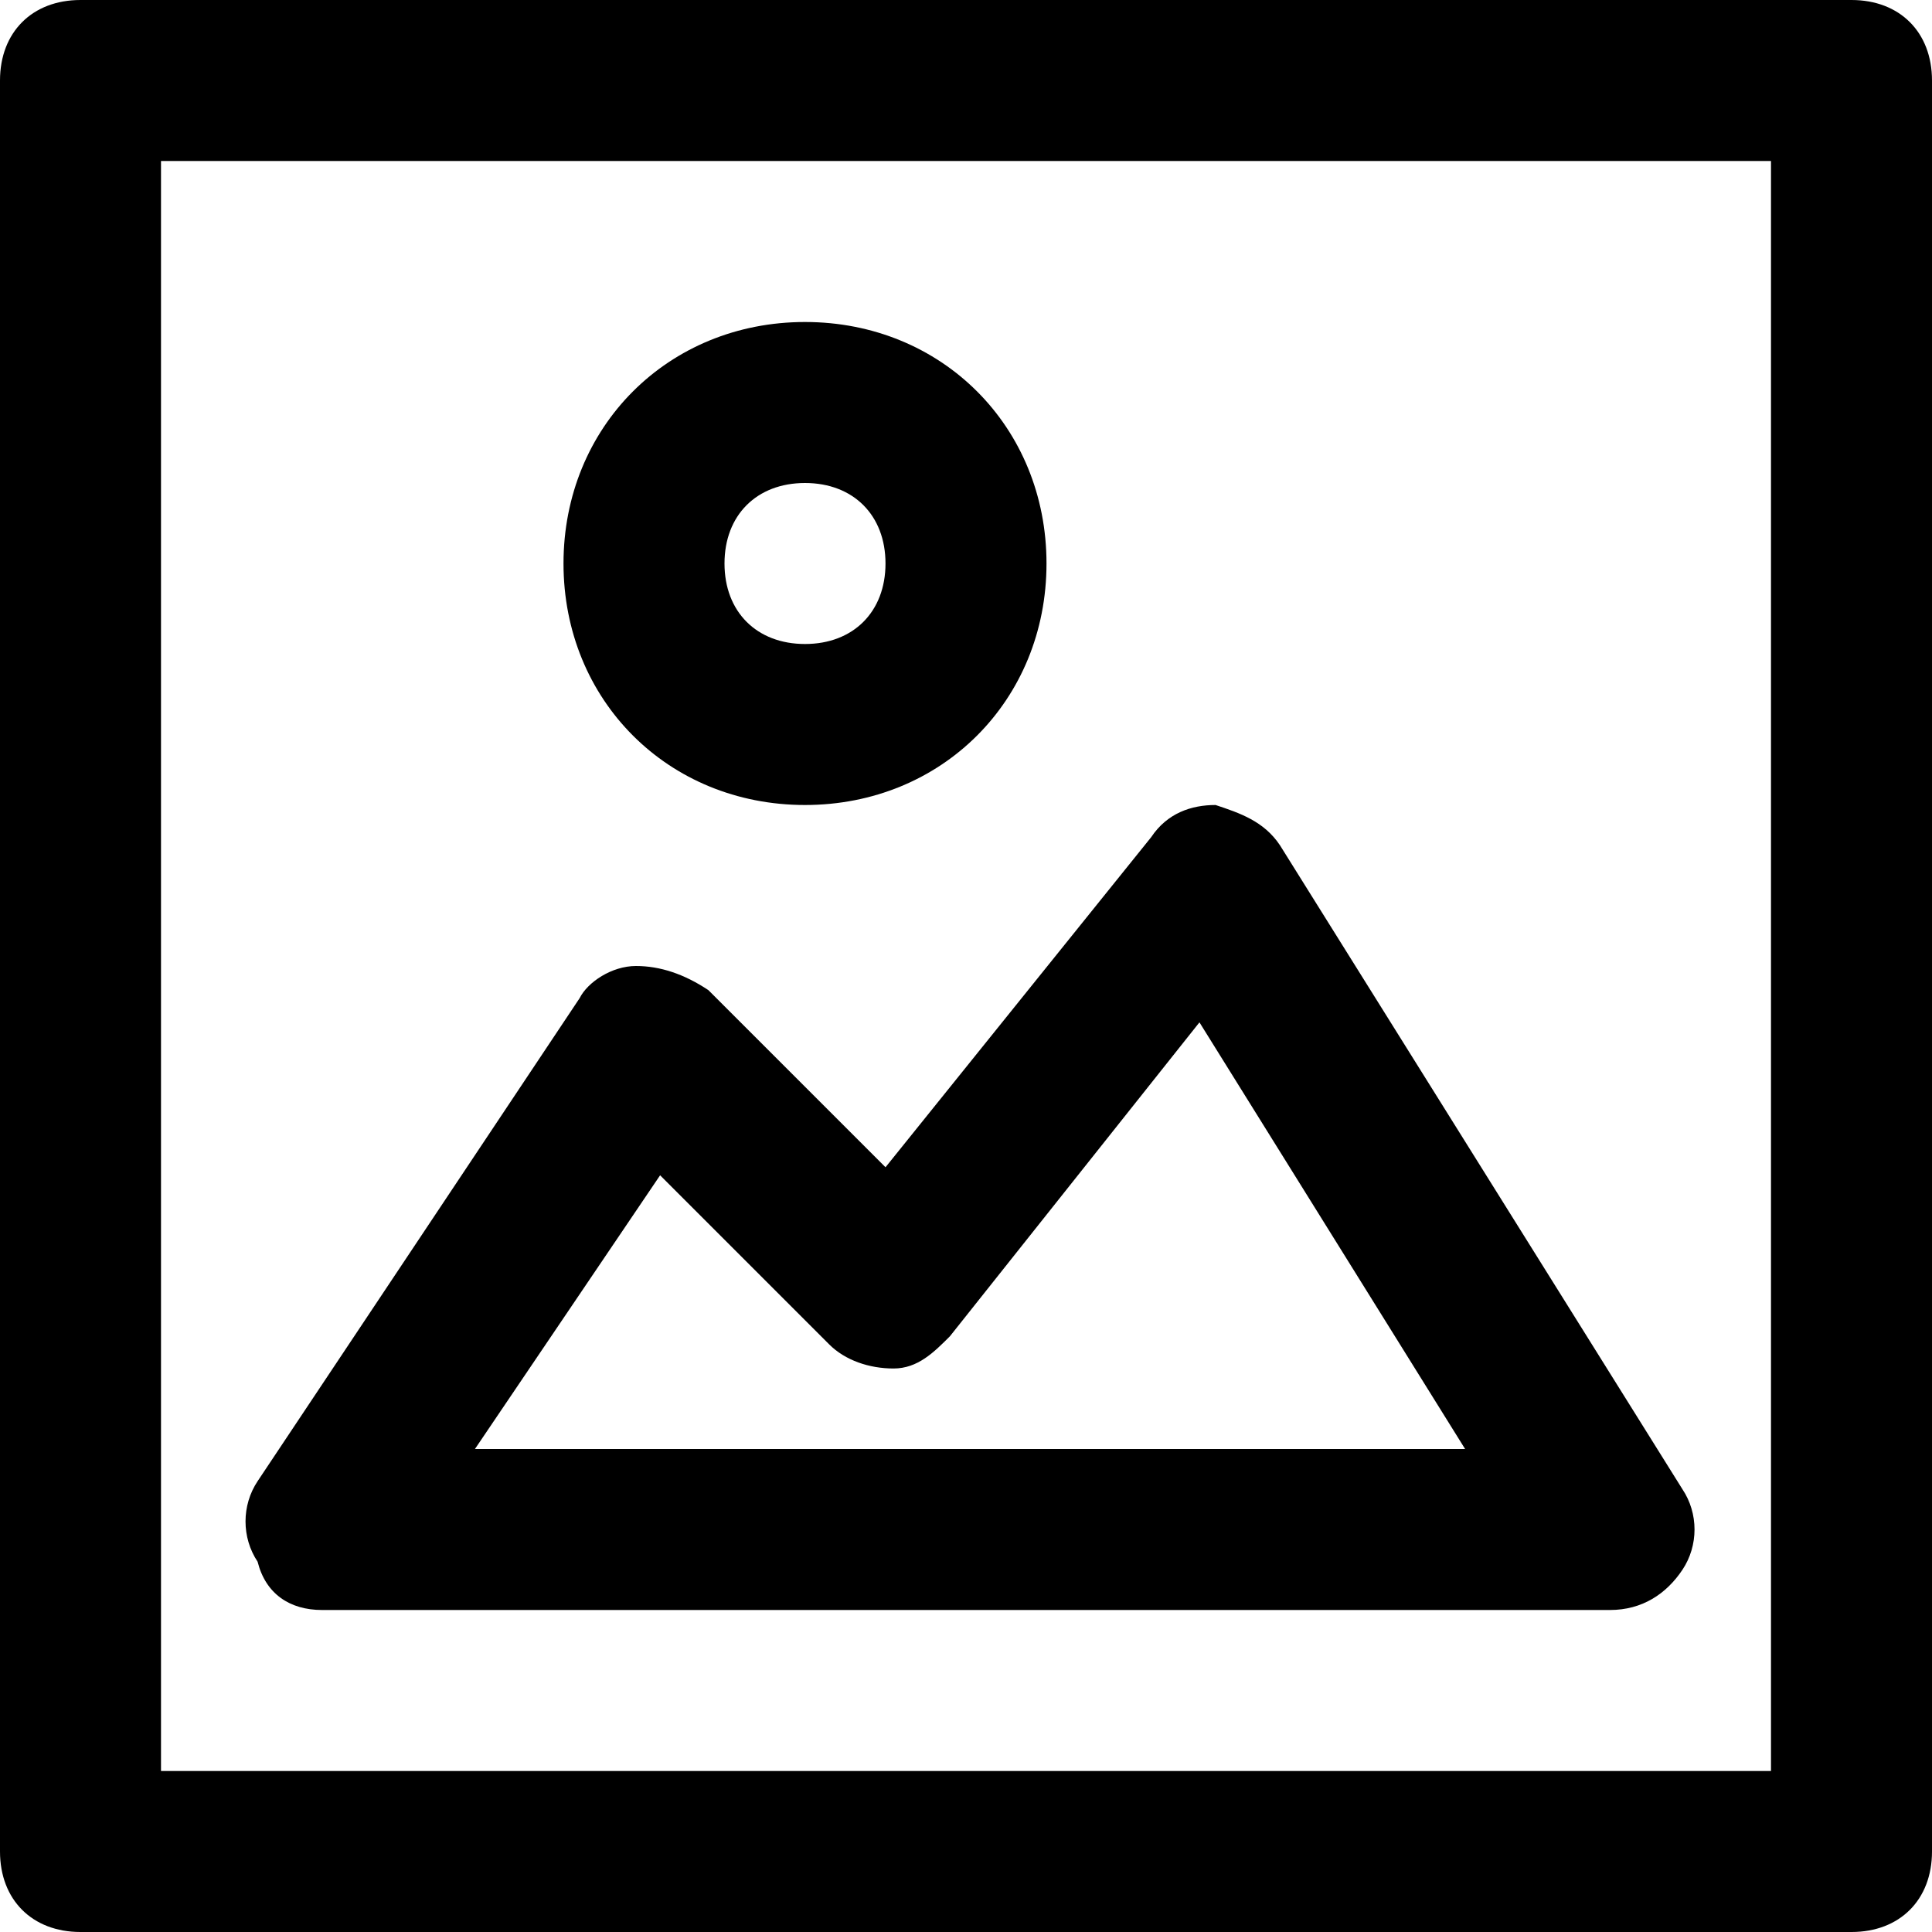 <?xml version="1.0" encoding="utf-8"?>
<!-- Generator: Adobe Illustrator 19.1.0, SVG Export Plug-In . SVG Version: 6.00 Build 0)  -->
<!DOCTYPE svg PUBLIC "-//W3C//DTD SVG 1.1//EN" "http://www.w3.org/Graphics/SVG/1.1/DTD/svg11.dtd">
<svg version="1.1" id="Layer_1" xmlns="http://www.w3.org/2000/svg" xmlns:xlink="http://www.w3.org/1999/xlink" x="0px" y="0px"
	 width="24px" height="24px" viewBox="0 0 24 24" enable-background="new 0 0 24 24" xml:space="preserve">
<path d="M23,0H1C0.4,0,0,0.4,0,1v22c0,0.6,0.4,1,1,1h22c0.6,0,1-0.4,1-1V1C24,0.4,23.6,0,23,0z M22,22H2V2h20V22z"/>
<path d="M4,20h16c0.4,0,0.7-0.2,0.9-0.5c0.2-0.3,0.2-0.7,0-1l-5-8c-0.2-0.3-0.5-0.4-0.8-0.5c-0.3,0-0.6,0.1-0.8,0.4l-3.3,4.1
	l-2.2-2.2C8.5,12.1,8.2,12,7.9,12c-0.3,0-0.6,0.2-0.7,0.4l-4,6c-0.2,0.3-0.2,0.7,0,1C3.3,19.8,3.6,20,4,20z M8.2,14.6l2.1,2.1
	c0.2,0.2,0.5,0.3,0.8,0.3c0.3,0,0.5-0.2,0.7-0.4l3.1-3.9l3.3,5.3H5.9L8.2,14.6z"/>
<path d="M10,10c1.7,0,3-1.3,3-3s-1.3-3-3-3S7,5.3,7,7S8.3,10,10,10z M10,6c0.6,0,1,0.4,1,1s-0.4,1-1,1S9,7.6,9,7S9.4,6,10,6z"/>
</svg>
